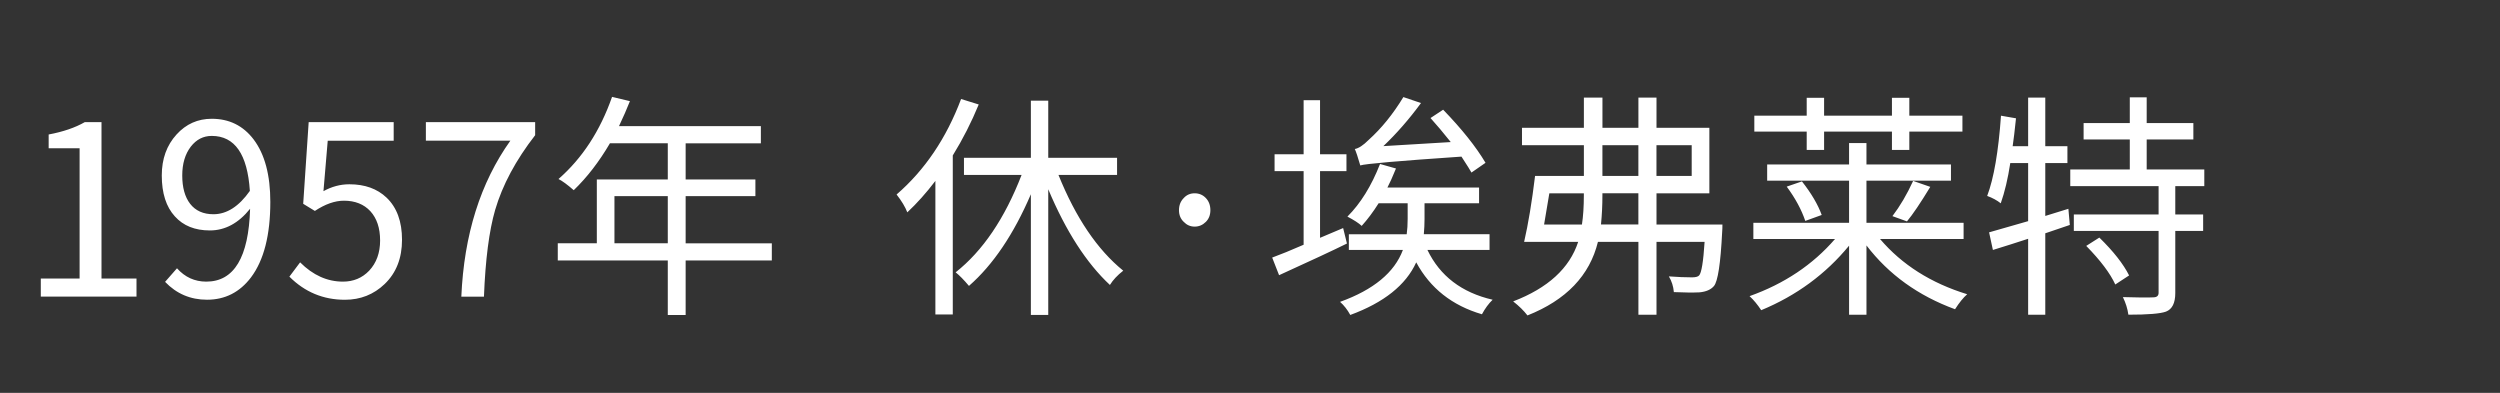 <svg version="1.1" x="0" y="0" width="100%" height="100%" viewBox="0 0 258048 40550.4" xmlns="http://www.w3.org/2000/svg">
  <rect x="0" y="0" width="258048" height="40550.4" fill="#333333" stroke="none"/>
  <path d="M 4211.6 28750.4 L 8216 28750.4 L 8216 15306.8 L 5022.8 15306.8 L 5022.8 13881.2 Q 7258.4 13463.6 8757.2 12603.2 L 10476.8 12603.2 L 10476.8 28750.4 L 14090 28750.4 L 14090 30617.6 L 4211.6 30617.6 L 4211.6 28750.4 Z M 25790.8 19706 Q 25422.4 14028.8 21857.2 14028.8 Q 20555.2 14028.8 19696 15134 Q 18811.6 16289.6 18811.6 18108.8 Q 18811.6 19976 19622.8 21033.2 Q 20458 22113.2 22031.2 22113.2 Q 24095.2 22113.2 25790.8 19704.8 L 25790.8 19706 Z M 18270.4 27693.2 Q 19499.2 29069.6 21293.2 29069.6 Q 25594 29069.6 25814.8 21549.2 Q 24020.8 23786 21662.8 23786 Q 19352.8 23786 18050.8 22336.4 Q 16698.4 20861.6 16698.4 18110 Q 16698.4 15552.8 18221.2 13882.4 Q 19696 12260 21857.2 12260 Q 24560.8 12260 26183.2 14397.2 Q 27902.8 16683.2 27902.8 20836.4 Q 27902.8 25972.4 25912 28626.8 Q 24166 30936.8 21364 30936.8 Q 18809.2 30936.8 17039.2 29093.6 L 18268 27692 L 18270.4 27693.2 Z M 29871.6 28553.6 L 30976.8 27078.8 Q 32967.6 29069.6 35401.2 29069.6 Q 37023.6 29069.6 38104.8 27940.4 Q 39234 26735.6 39234 24819.2 Q 39234 22902.8 38226 21797.6 Q 37219.2 20716.4 35499.6 20716.4 Q 34098 20716.4 32500.8 21772.4 L 31296 21036.8 L 31861.2 12606.8 L 40635.6 12606.8 L 40635.6 14523.2 L 33828 14523.2 L 33386.4 19734.8 Q 34663.2 19020.8 36064.8 19020.8 Q 38449.2 19020.8 39898.8 20397.2 Q 41496 21922.4 41496 24748.4 Q 41496 27599.6 39702 29319.2 Q 38006.4 30941.6 35598 30941.6 Q 32256 30941.6 29871.6 28557.2 L 29871.6 28553.6 Z M 47618 30617.6 Q 48035.6 21033.2 52680.8 14519.6 L 43958 14519.6 L 43958 12603.2 L 55238 12603.2 L 55238 13955.6 Q 52239.2 17813.6 51107.6 21672.8 Q 50175.2 24892.4 49953.2 30618.8 L 47619.2 30618.8 L 47618 30617.6 Z M 68928.4 25112 L 68928.4 20246 L 63422.8 20246 L 63422.8 25112 L 68928.4 25112 Z M 79667.2 26882 L 70771.6 26882 L 70771.6 32511.2 L 68928.4 32511.2 L 68928.4 26882 L 57572.8 26882 L 57572.8 25112 L 61603.6 25112 L 61603.6 18526.4 L 68928.4 18526.4 L 68928.4 14790.8 L 62956 14790.8 Q 61285.6 17642 59220.4 19632.8 Q 58237.6 18772.4 57647.2 18478.4 Q 61333.6 15258.8 63176.8 9999.2 L 65020 10440.8 Q 64554.4 11621.6 63890.8 13022 L 78536.8 13022 L 78536.8 14792 L 70771.6 14792 L 70771.6 18527.6 L 77971.6 18527.6 L 77971.6 20247.2 L 70771.6 20247.2 L 70771.6 25113.2 L 79667.2 25113.2 L 79667.2 26883.2 L 79667.2 26882 Z M 101023.6 10784 Q 99892 13538 98345.2 16044.8 L 98345.2 32460.8 L 96550 32460.8 L 96550 18674 Q 95149.6 20517.2 93650.8 21918.8 Q 93330.4 21082.4 92544.4 20075.6 Q 96918.4 16289.6 99203.2 10218.8 L 101022.4 10784 L 101023.6 10784 Z M 109255.6 18059.6 Q 111935.2 24694.4 115939.6 27939.2 Q 115031.2 28650.8 114564.4 29412.8 Q 110927.2 26022.8 108199.6 19534.4 L 108199.6 32510 L 106405.6 32510 L 106405.6 20049.2 Q 103751.2 26242.4 100015.6 29511.2 Q 99229.6 28576.4 98639.2 28109.6 Q 102840.4 24792.8 105446.8 18058.4 L 99499.6 18058.4 L 99499.6 16288.4 L 106405.6 16288.4 L 106405.6 10390.4 L 108199.6 10390.4 L 108199.6 16288.4 L 115302.4 16288.4 L 115302.4 18058.4 L 109255.6 18058.4 L 109255.6 18059.6 Z M 122184.4 22900.4 Q 121693.6 22433.6 121693.6 21695.6 Q 121693.6 20933.6 122184.4 20442.8 Q 122626 19952 123313.6 19952 Q 124001.2 19952 124468 20442.8 Q 124934.8 20933.6 124934.8 21695.6 Q 124934.8 22433.6 124468 22900.4 Q 123977.2 23391.2 123313.6 23391.2 Q 122651.2 23391.2 122184.4 22900.4  Z M 151883.2 17812.4 Q 151762 17567.6 150851.2 16166 Q 141120.4 16829.6 140406.4 17075.6 Q 140038 15797.6 139841.2 15380 Q 140431.6 15280.4 141266.8 14445.2 Q 143257.6 12651.2 144854.8 10020.8 L 146674 10635.2 Q 144854.8 13118 142790.8 15082.4 L 149746 14664.8 Q 148590.4 13215.2 147655.6 12183.2 L 148960 11322.8 Q 151859.2 14321.6 153334 16804.4 L 151883.2 17811.2 L 151883.2 17812.4 Z M 139030 25137.2 Q 136940.8 26169.2 132025.6 28406 L 131314 26586.8 Q 132592 26120 134558.8 25260.8 L 134558.8 17666 L 131560 17666 L 131560 15922.4 L 134558.8 15922.4 L 134558.8 10343.6 L 136253.2 10343.6 L 136253.2 15922.4 L 138980.8 15922.4 L 138980.8 17666 L 136253.2 17666 L 136253.2 24548 L 138637.6 23540 L 139031.2 25138.4 L 139030 25137.2 Z M 147337.6 25799.6 Q 149278 29830.4 154069.6 30938 Q 153455.2 31527.2 152964.4 32438 Q 148345.6 31085.6 146182 27078.8 Q 144583.6 30593.6 139374.4 32510 Q 138932.8 31698.8 138318.4 31157.6 Q 143503.6 29290.4 144805.6 25799.6 L 139226.8 25799.6 L 139226.8 24178.4 L 145198 24178.4 Q 145297.6 23464.4 145297.6 22580 L 145297.6 20982.8 L 142298.8 20982.8 Q 141463.6 22308.8 140552.8 23316.8 Q 140111.2 22899.2 139079.2 22358 Q 141119.2 20318 142445.2 16925.6 L 144091.6 17392.4 Q 143550.4 18720.8 143206 19359.2 L 152668 19359.2 L 152668 20981.6 L 147038.8 20981.6 L 147038.8 22604 Q 147038.8 23366 146965.6 24177.2 L 153749.2 24177.2 L 153749.2 25798.4 L 147335.2 25798.4 L 147337.6 25799.6 Z M 169111.6 23171.6 L 169111.6 19952 L 165400 19952 L 165400 20148.8 Q 165400 21695.6 165252.4 23170.4 L 169111.6 23170.4 L 169111.6 23171.6 Z M 163286.8 23171.6 Q 163483.6 21893.6 163483.6 20150 L 163483.6 19953.2 L 159920.8 19953.2 L 159379.6 23172.8 L 163286.8 23172.8 L 163286.8 23171.6 Z M 165400 18156.8 L 169111.6 18156.8 L 169111.6 14987.6 L 165400 14987.6 L 165400 18156.8 Z M 170978.8 14987.6 L 170978.8 18156.8 L 174616 18156.8 L 174616 14987.6 L 170978.8 14987.6 Z M 177787.6 23171.6 Q 177787.6 23638.4 177762.4 23908.4 Q 177517.6 28847.6 176903.2 29535.2 Q 176436.4 30076.4 175428.4 30176 Q 174396.4 30224 172774 30150.8 Q 172700.8 29266.4 172259.2 28528.4 Q 173635.6 28628 174643.6 28628 Q 175208.8 28628 175381.6 28431.2 Q 175750 28037.6 175946.8 24965.6 L 170982.4 24965.6 L 170982.4 32486 L 169115.2 32486 L 169115.2 24965.6 L 164938 24965.6 Q 163660 30177.2 157663.6 32559.2 Q 157098.4 31823.6 156187.6 31109.6 Q 161569.6 29045.6 162898 24965.6 L 157319.2 24965.6 Q 157957.6 22190 158448.4 18158 L 163487.2 18158 L 163487.2 14988.8 L 157098.4 14988.8 L 157098.4 13194.8 L 163487.2 13194.8 L 163487.2 10073.6 L 165403.6 10073.6 L 165403.6 13194.8 L 169115.2 13194.8 L 169115.2 10073.6 L 170982.4 10073.6 L 170982.4 13194.8 L 176438.8 13194.8 L 176438.8 19953.2 L 170982.4 19953.2 L 170982.4 23172.8 L 177790 23172.8 L 177787.6 23171.6 Z M 186486.4 13587.2 L 181080.4 13587.2 L 181080.4 11939.6 L 186486.4 11939.6 L 186486.4 10096.4 L 188281.6 10096.4 L 188281.6 11939.6 L 195284.8 11939.6 L 195284.8 10096.4 L 197078.8 10096.4 L 197078.8 11939.6 L 202560.4 11939.6 L 202560.4 13587.2 L 197078.8 13587.2 L 197078.8 15478.4 L 195284.8 15478.4 L 195284.8 13587.2 L 188281.6 13587.2 L 188281.6 15478.4 L 186486.4 15478.4 L 186486.4 13587.2 Z M 194056 24670.4 Q 197448.4 28650.8 203051.2 30370.4 Q 202436.8 30911.6 201798.4 31919.6 Q 196096 29830.4 192655.6 25334 L 192655.6 32484.8 L 190860.4 32484.8 L 190860.4 25358 Q 187247.2 29756 181790.8 32018 Q 181225.6 31157.6 180587.2 30567.2 Q 185969.2 28650.8 189409.6 24670.4 L 180980.8 24670.4 L 180980.8 22998.8 L 190859.2 22998.8 L 190859.2 18650 L 182405.2 18650 L 182405.2 16978.4 L 190859.2 16978.4 L 190859.2 14766.8 L 192654.4 14766.8 L 192654.4 16978.4 L 201377.2 16978.4 L 201377.2 18650 L 192654.4 18650 L 192654.4 22998.8 L 202680.4 22998.8 L 202680.4 24670.4 L 194054.8 24670.4 L 194056 24670.4 Z M 185995.6 18723.2 Q 187445.2 20566.4 188035.6 22188.8 L 186340 22803.2 Q 185749.6 21057.2 184423.6 19263.2 L 185996.8 18722 L 185995.6 18723.2 Z M 195334 22310 Q 196513.6 20763.2 197472.4 18674 L 199242.4 19288.4 Q 197719.6 21795.2 196835.2 22851.2 L 195336.4 22310 L 195334 22310 Z M 213643.6 23220.8 L 211112.8 24080 L 211112.8 32484.8 L 209342.8 32484.8 L 209342.8 24646.4 Q 207548.8 25235.6 205705.6 25800.8 L 205312 23982.8 L 209342.8 22827.2 L 209342.8 16830.8 L 207499.6 16830.8 Q 207131.2 19239.2 206516.8 20985.2 Q 205926.4 20518.4 205115.2 20224.4 Q 206147.2 17496.8 206540.8 11942 L 208090 12212 Q 207893.2 14104.4 207745.6 15087.2 L 209342.8 15087.2 L 209342.8 10074.8 L 211112.8 10074.8 L 211112.8 15087.2 L 213397.6 15087.2 L 213397.6 16833.2 L 211112.8 16833.2 L 211112.8 22289.6 L 213497.2 21551.6 L 213644.8 23223.2 L 213643.6 23220.8 Z M 216691.6 24522.8 Q 218879.2 26660 219763.6 28430 L 218338 29364.8 Q 217550.8 27642.8 215339.2 25382 L 216691.6 24522.8 Z M 224531.2 19214 L 224531.2 22138.4 L 227406.4 22138.4 L 227406.4 23834 L 224531.2 23834 L 224531.2 30248 Q 224531.2 31794.8 223571.2 32164.4 Q 222712 32482.4 219689.2 32482.4 Q 219565.6 31574 219122.8 30665.6 Q 221432.8 30738.8 222317.2 30689.6 Q 222808 30665.6 222808 30222.8 L 222808 23834 L 214058.8 23834 L 214058.8 22138.4 L 222808 22138.4 L 222808 19214 L 213691.6 19214 L 213691.6 17494.4 L 219835.6 17494.4 L 219835.6 14397.2 L 215068 14397.2 L 215068 12702.8 L 219835.6 12702.8 L 219835.6 10048.4 L 221579.2 10048.4 L 221579.2 12702.8 L 226397.2 12702.8 L 226397.2 14397.2 L 221579.2 14397.2 L 221579.2 17494.4 L 227526.4 17494.4 L 227526.4 19214 L 224530 19214 L 224531.2 19214 Z " fill-rule="nonzero" style="fill:#ffffff;;fill-opacity:1;"/>
</svg>